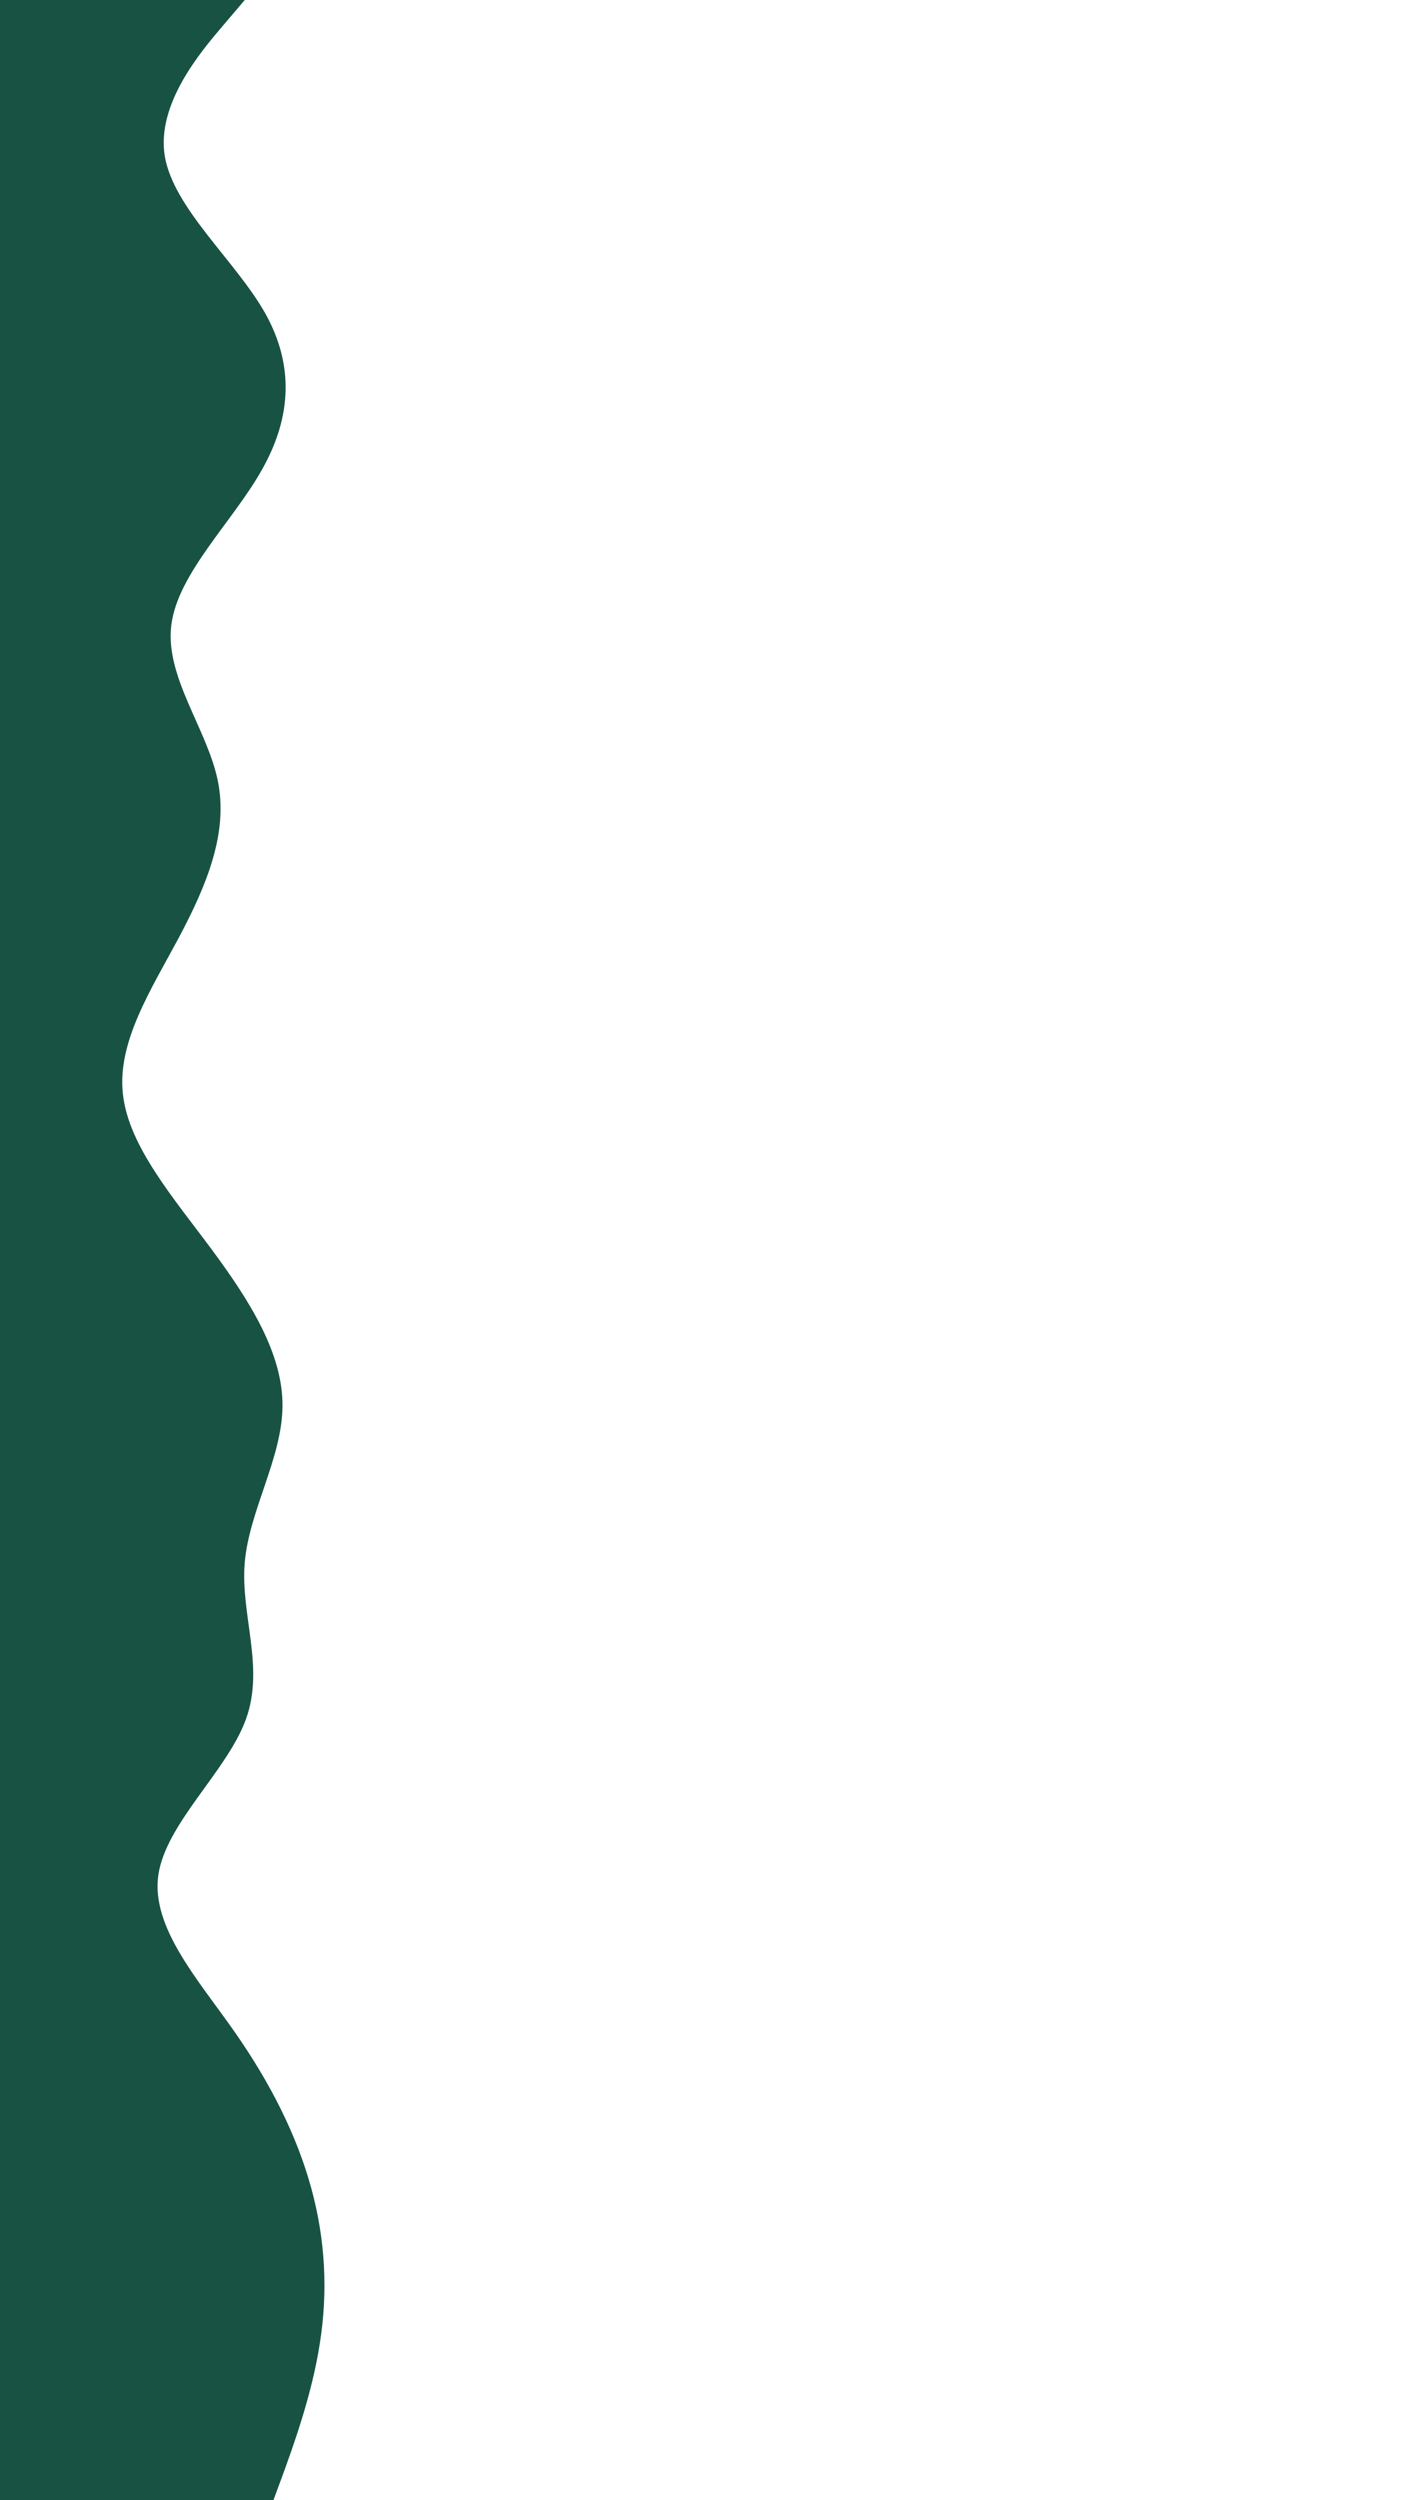 <svg id="visual" viewBox="0 0 540 960" width="540" height="960" xmlns="http://www.w3.org/2000/svg" xmlns:xlink="http://www.w3.org/1999/xlink" version="1.1"><rect x="0" y="0" width="540" height="960" fill="#ffffff"></rect><path d="M94 0L85.5 10C77 20 60 40 63.3 60C66.7 80 90.3 100 101.7 120C113 140 112 160 100.8 180C89.7 200 68.3 220 65.8 240C63.3 260 79.7 280 83.7 300C87.7 320 79.3 340 68.7 360C58 380 45 400 47.2 420C49.3 440 66.7 460 81.5 480C96.3 500 108.7 520 108.5 540C108.3 560 95.7 580 94 600C92.3 620 101.7 640 94.5 660C87.3 680 63.7 700 60.8 720C58 740 76 760 90 780C104 800 114 820 119.5 840C125 860 126 880 122.8 900C119.7 920 112.3 940 108.7 950L105 960L0 960L0 950C0 940 0 920 0 900C0 880 0 860 0 840C0 820 0 800 0 780C0 760 0 740 0 720C0 700 0 680 0 660C0 640 0 620 0 600C0 580 0 560 0 540C0 520 0 500 0 480C0 460 0 440 0 420C0 400 0 380 0 360C0 340 0 320 0 300C0 280 0 260 0 240C0 220 0 200 0 180C0 160 0 140 0 120C0 100 0 80 0 60C0 40 0 20 0 10L0 0Z" fill="#185242" stroke-linecap="round" stroke-linejoin="miter"></path></svg>